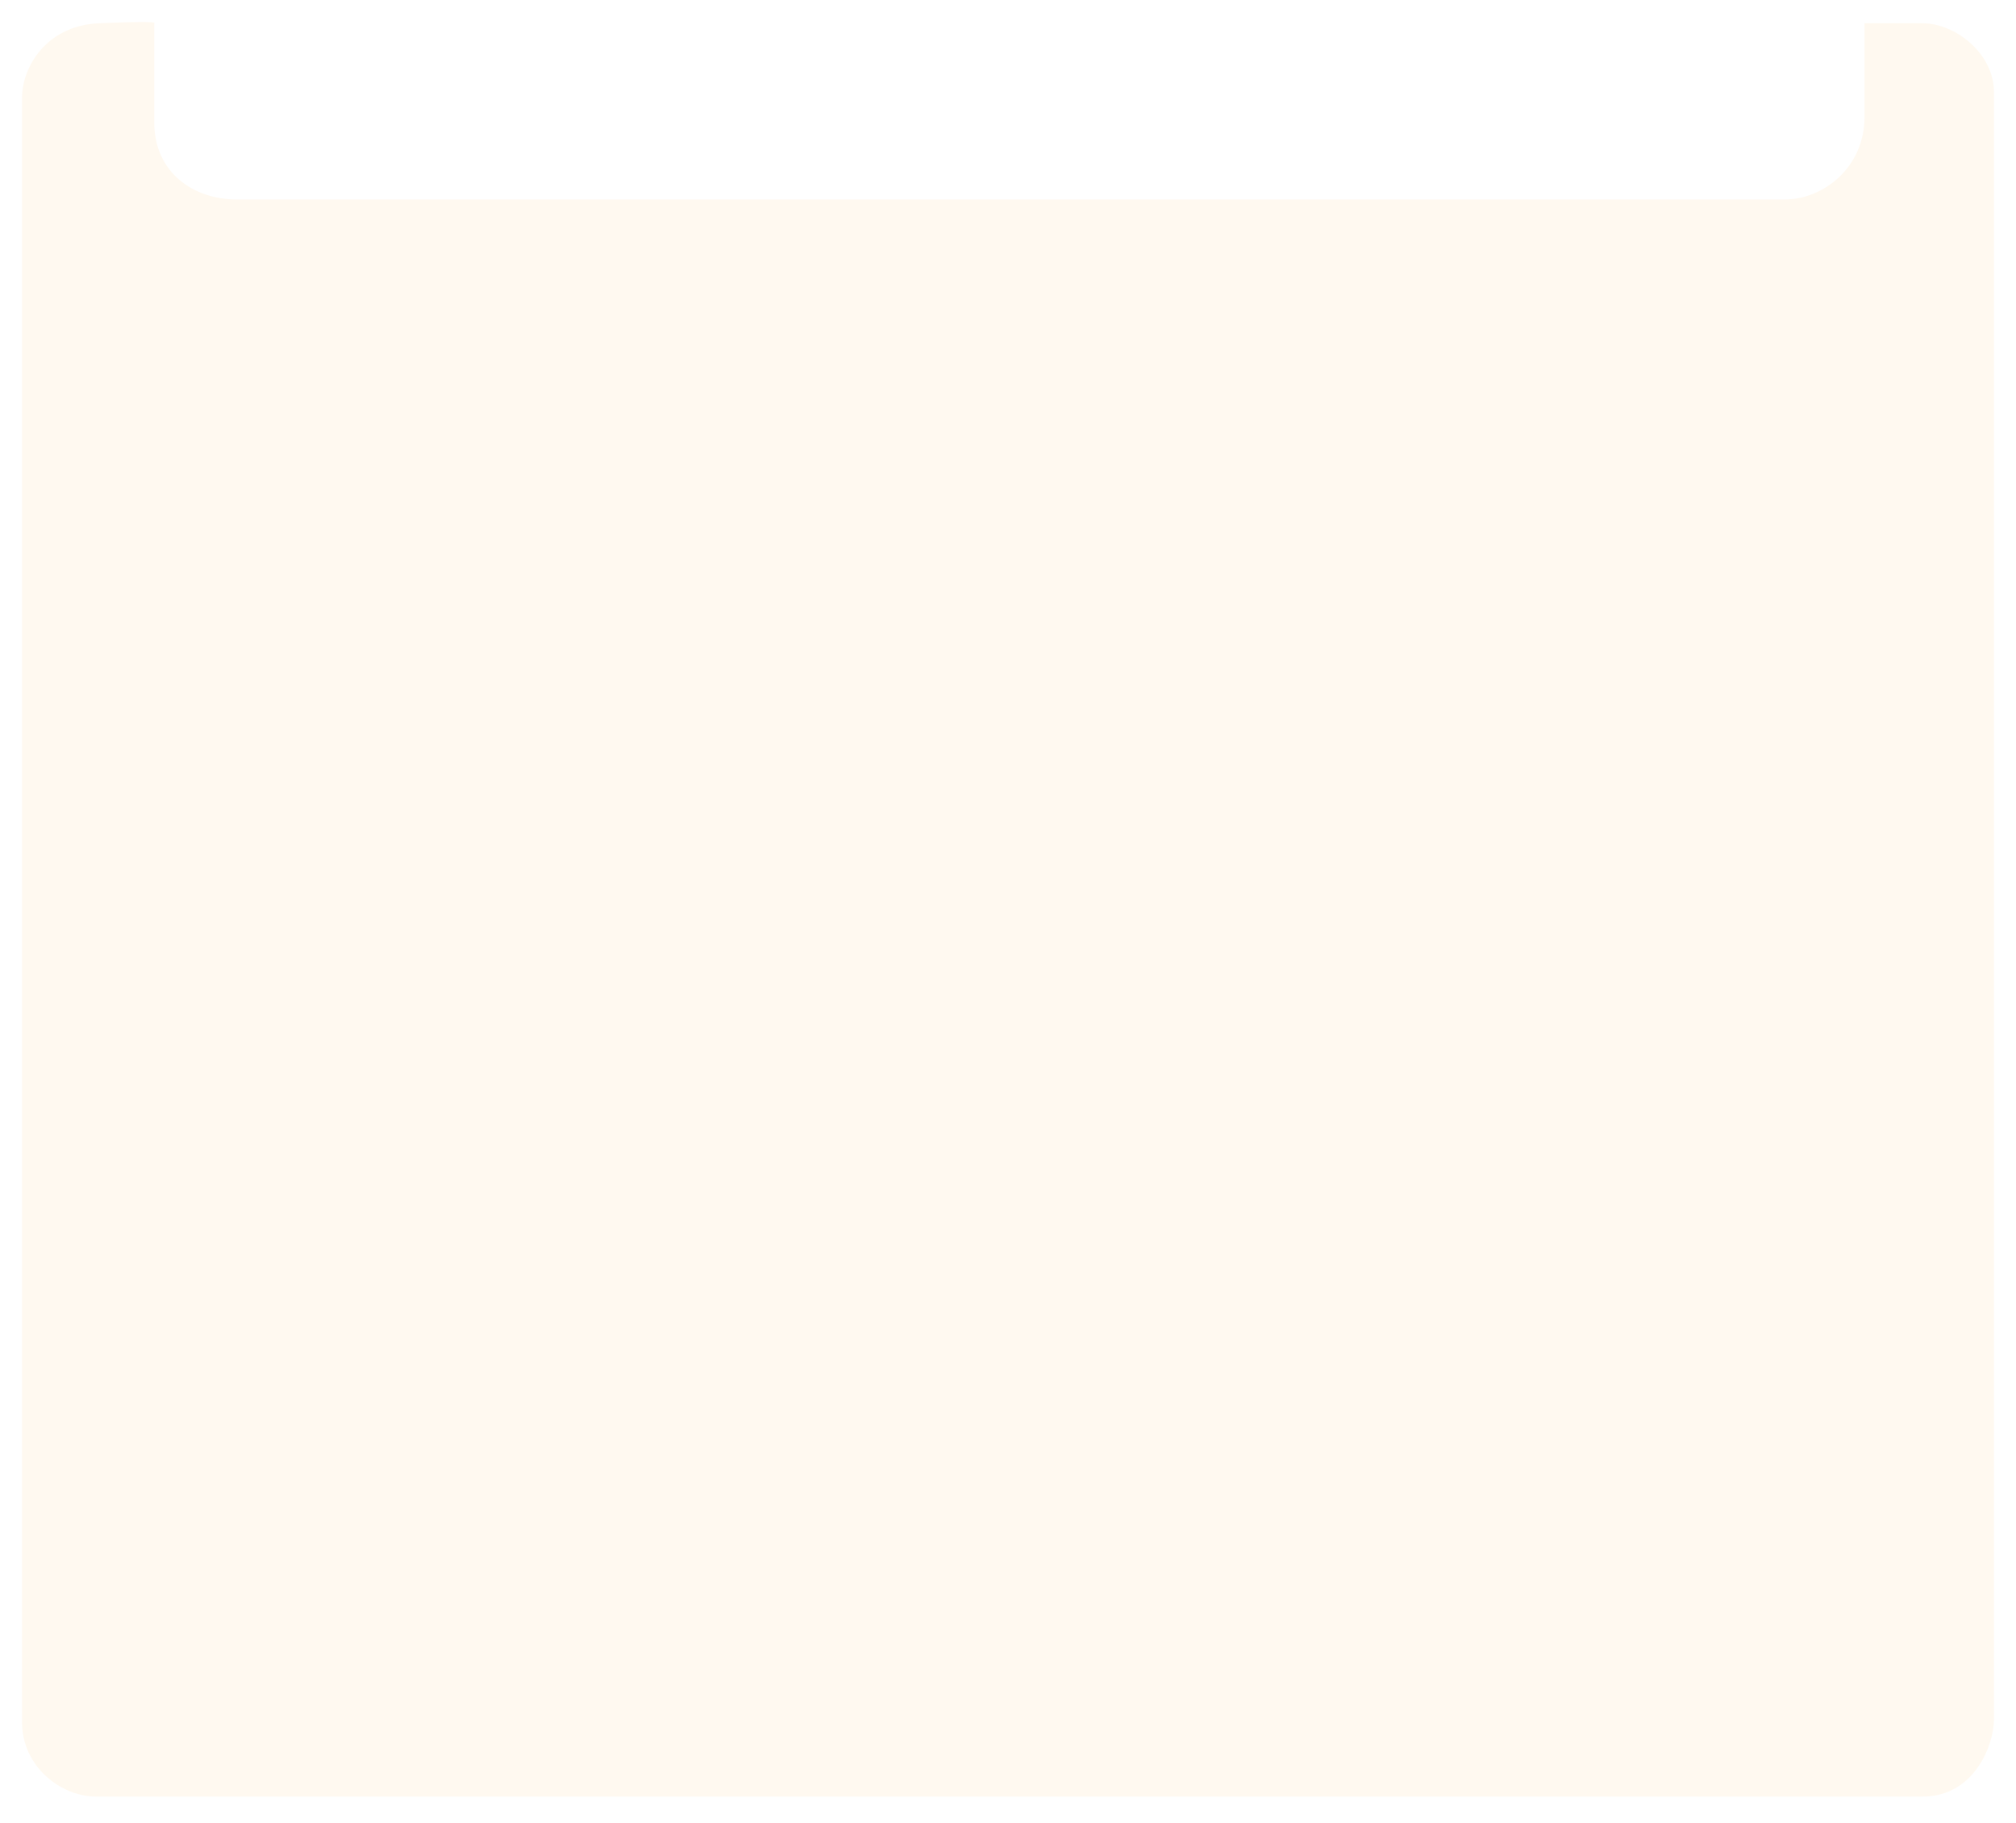 <svg width="366" height="331" viewBox="0 0 366 331" fill="none" xmlns="http://www.w3.org/2000/svg">
<g filter="url(#filter0_d_1_33)">
<path d="M349 0.221L338.5 0.221L338.5 17.221C338.5 26.421 331 32.221 324 32.221L43 32.221C35 32.221 28 27.221 28 18.221L28 0.221C28.333 0.054 27.6 -0.179 18 0.221C8.4 0.621 4 8.221 4 13.721L4 308.721C4 316.721 11 322.221 17.5 322.221L349 322.221C358.5 322.221 362 312.721 362 308.221L362 12.721C362 5.721 355 0.221 349 0.221Z" fill="#FFF9F0"/>
</g>
<defs>
<filter id="filter0_d_1_33" x="0" y="0" width="366" height="330.221" filterUnits="userSpaceOnUse" color-interpolation-filters="sRGB">
<feFlood flood-opacity="0" result="BackgroundImageFix"/>
<feColorMatrix in="SourceAlpha" type="matrix" values="0 0 0 0 0 0 0 0 0 0 0 0 0 0 0 0 0 0 127 0" result="hardAlpha"/>
<feOffset dy="4"/>
<feGaussianBlur stdDeviation="2"/>
<feComposite in2="hardAlpha" operator="out"/>
<feColorMatrix type="matrix" values="0 0 0 0 0 0 0 0 0 0 0 0 0 0 0 0 0 0 0.65 0"/>
<feBlend mode="normal" in2="BackgroundImageFix" result="effect1_dropShadow_1_33"/>
<feBlend mode="normal" in="SourceGraphic" in2="effect1_dropShadow_1_33" result="shape"/>
</filter>
</defs>
</svg>
